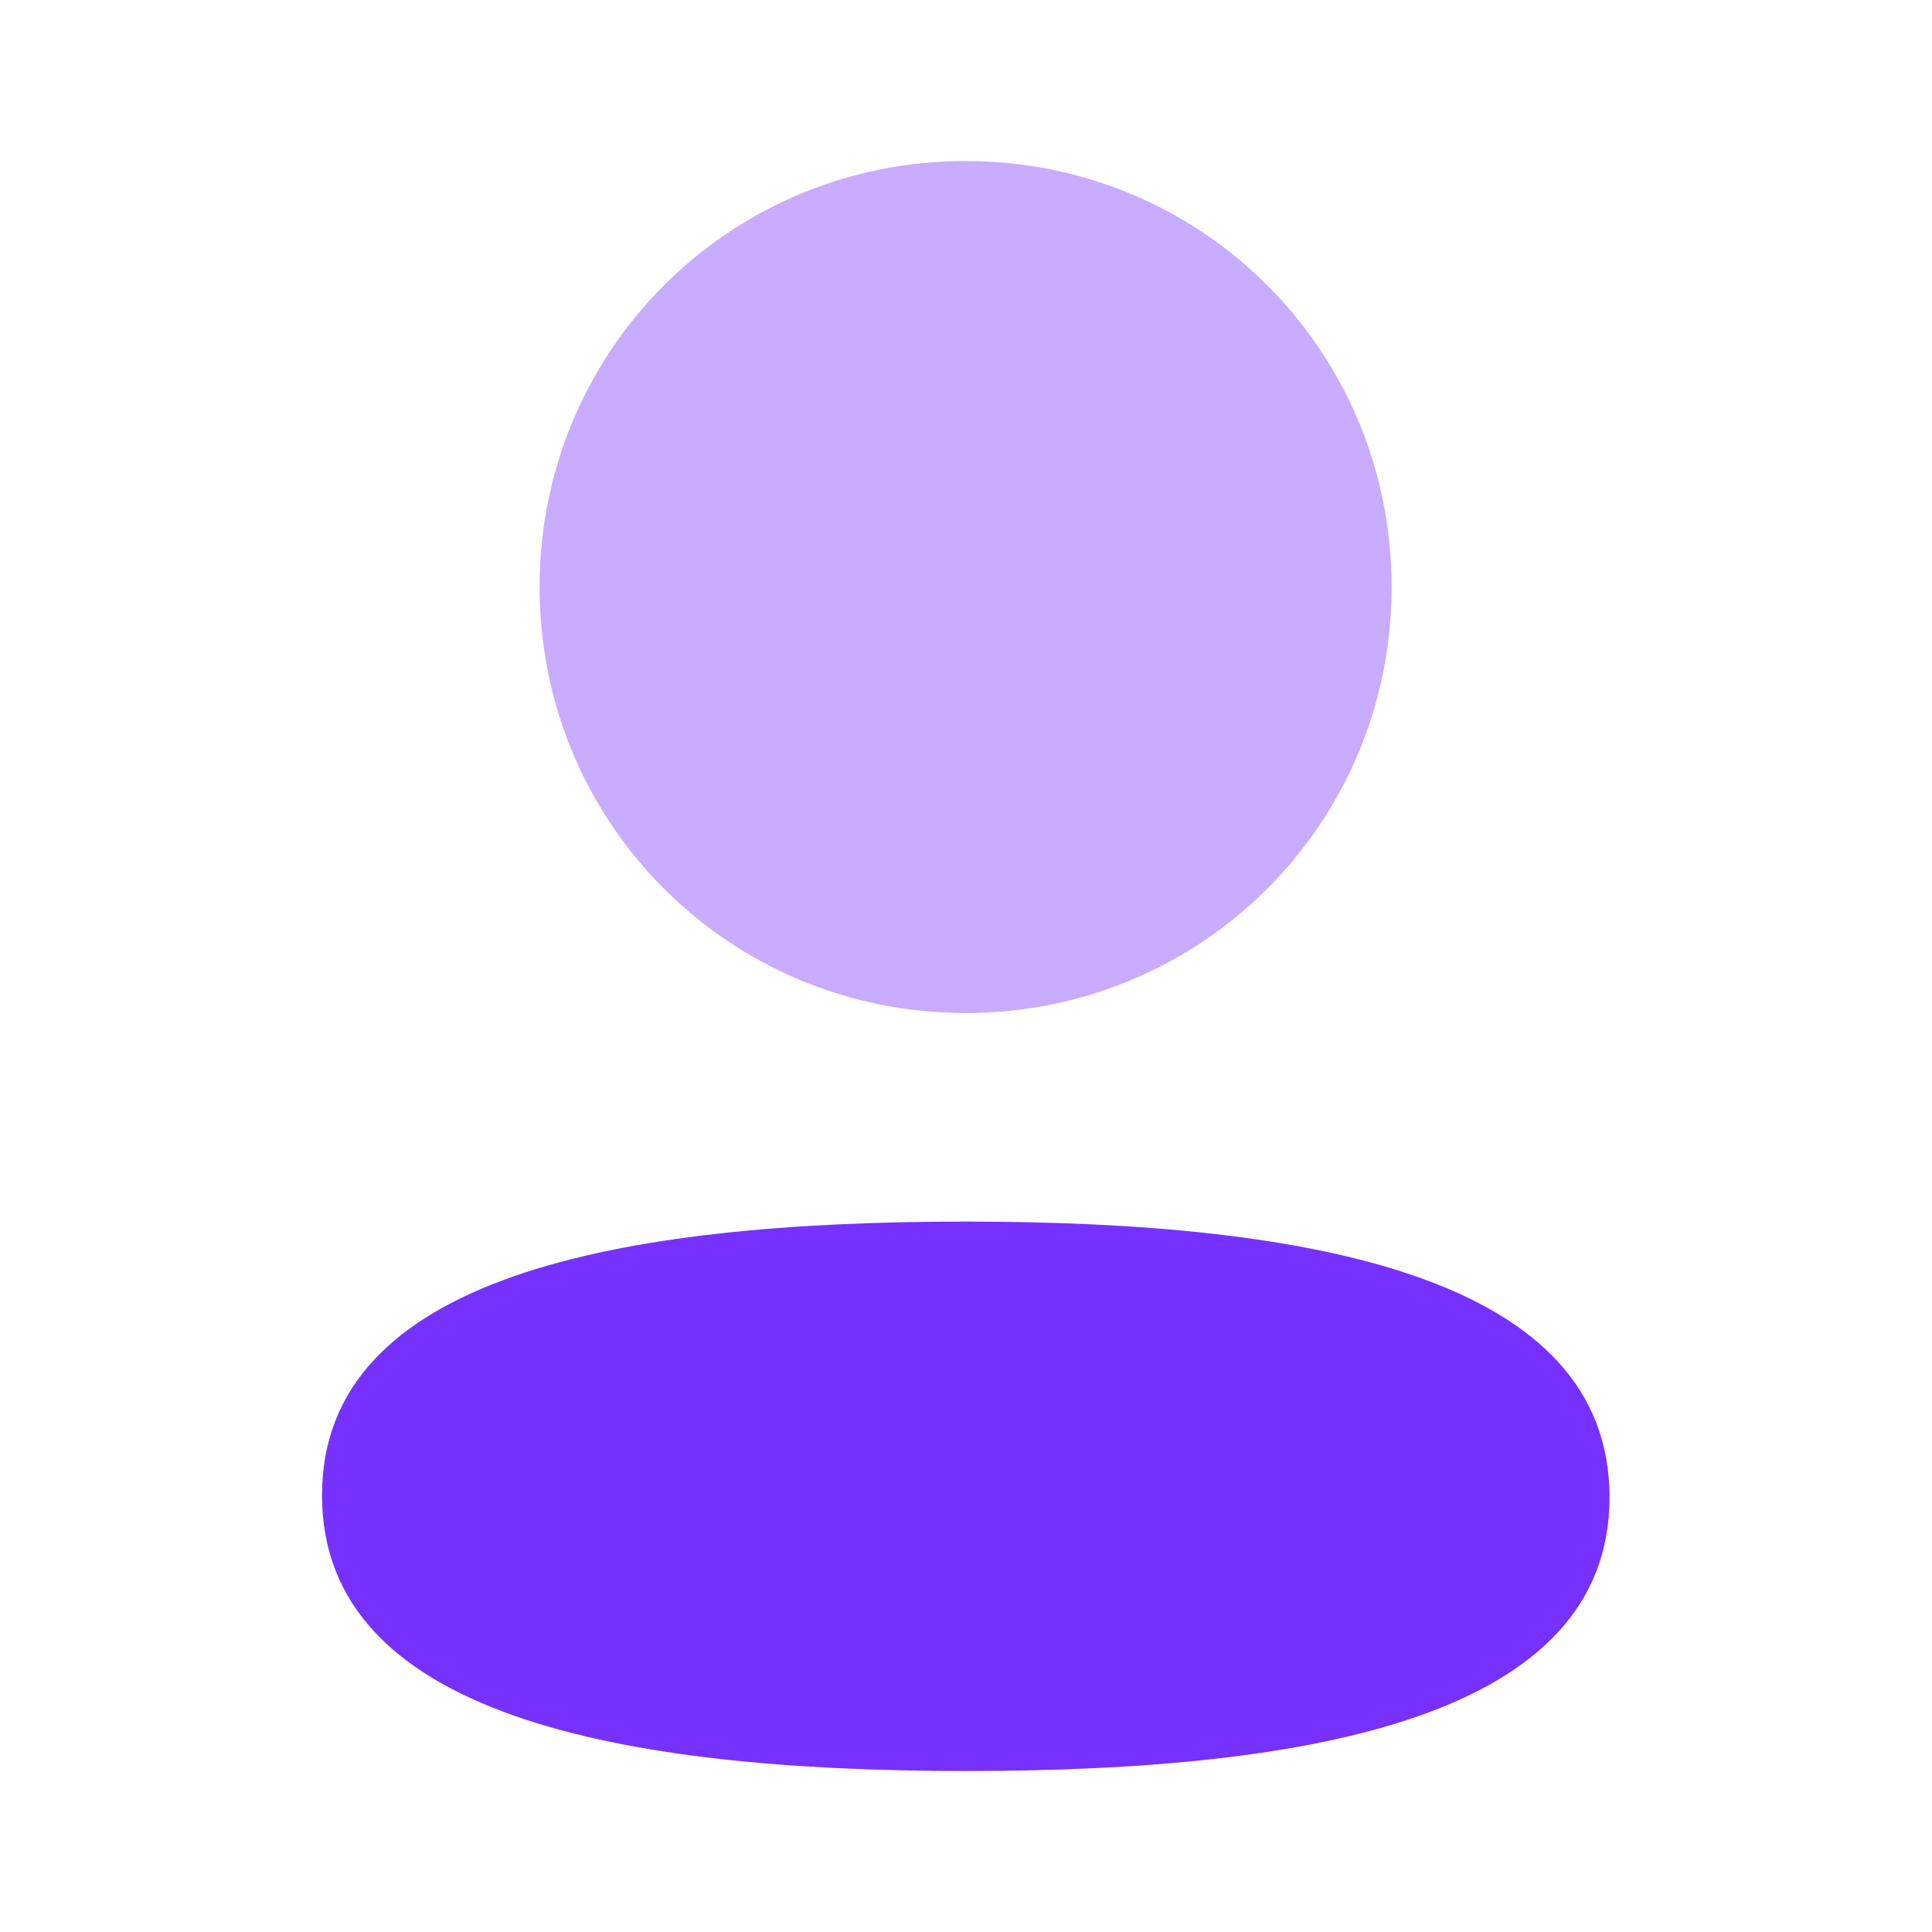 <svg width="24" height="24" viewBox="0 0 24 24" fill="none" xmlns="http://www.w3.org/2000/svg">
<path d="M11.997 15.175C7.684 15.175 4 15.855 4 18.575C4 21.296 7.661 22 11.997 22C16.31 22 19.994 21.321 19.994 18.6C19.994 15.879 16.334 15.175 11.997 15.175Z" fill="#7631FF"/>
<path opacity="0.4" d="M11.995 12.584C14.933 12.584 17.287 10.229 17.287 7.292C17.287 4.355 14.933 2 11.995 2C9.058 2 6.703 4.355 6.703 7.292C6.703 10.229 9.058 12.584 11.995 12.584Z" fill="#7631FF"/>
</svg>
